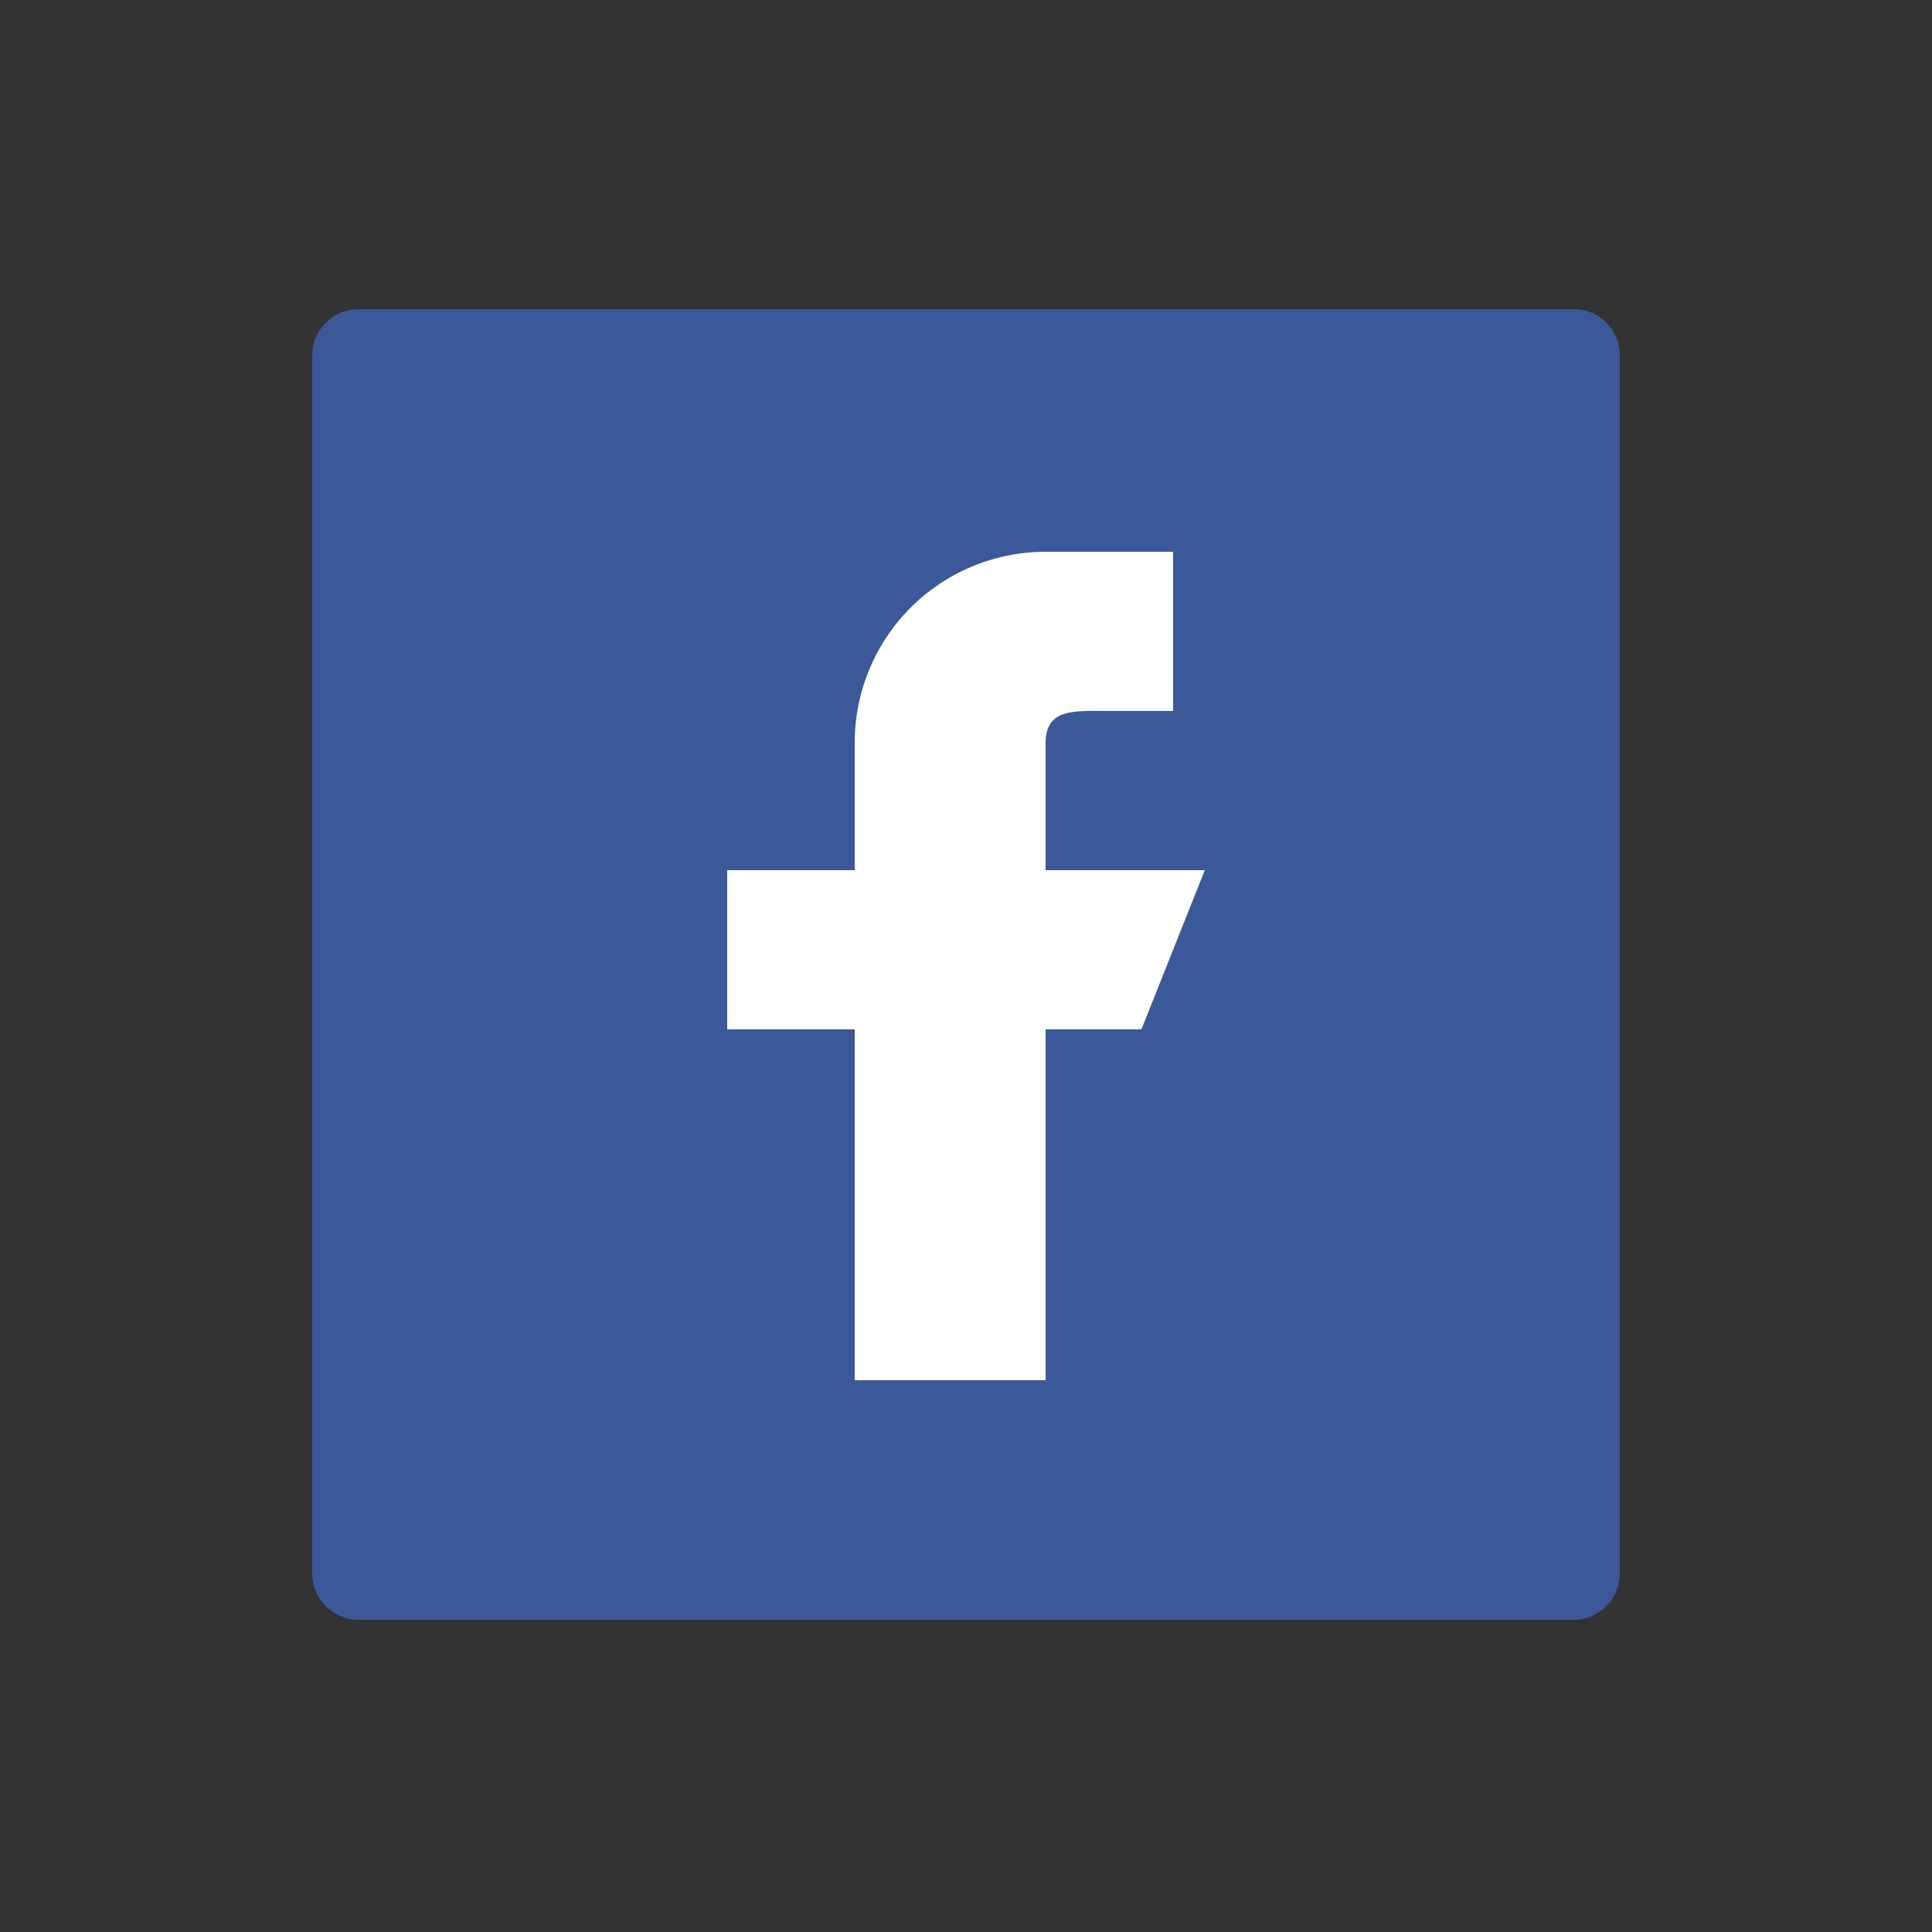 <svg id="Layer_1" data-name="Layer 1" xmlns="http://www.w3.org/2000/svg" viewBox="0 0 25 25"><rect x="0" y="0" width="25" height="25" fill="#333333" stroke="none"/><defs><style>.cls-1{fill:#3b5999;}.cls-2{fill:#fff;}</style></defs><path class="cls-1" d="M20.36,4H4.64a.6.6,0,0,0-.6.6V20.36a.6.6,0,0,0,.6.6H20.36a.6.6,0,0,0,.6-.6V4.64A.6.6,0,0,0,20.36,4Z"/><path class="cls-2" d="M13.53,11.26V9.62c0-.46.37-.42.82-.42h.83V7.14H13.53a2.47,2.47,0,0,0-2.47,2.48v1.64H9.41v2.06h1.65v4.54h2.47V13.32h1.24l.82-2.06Z"/></svg>